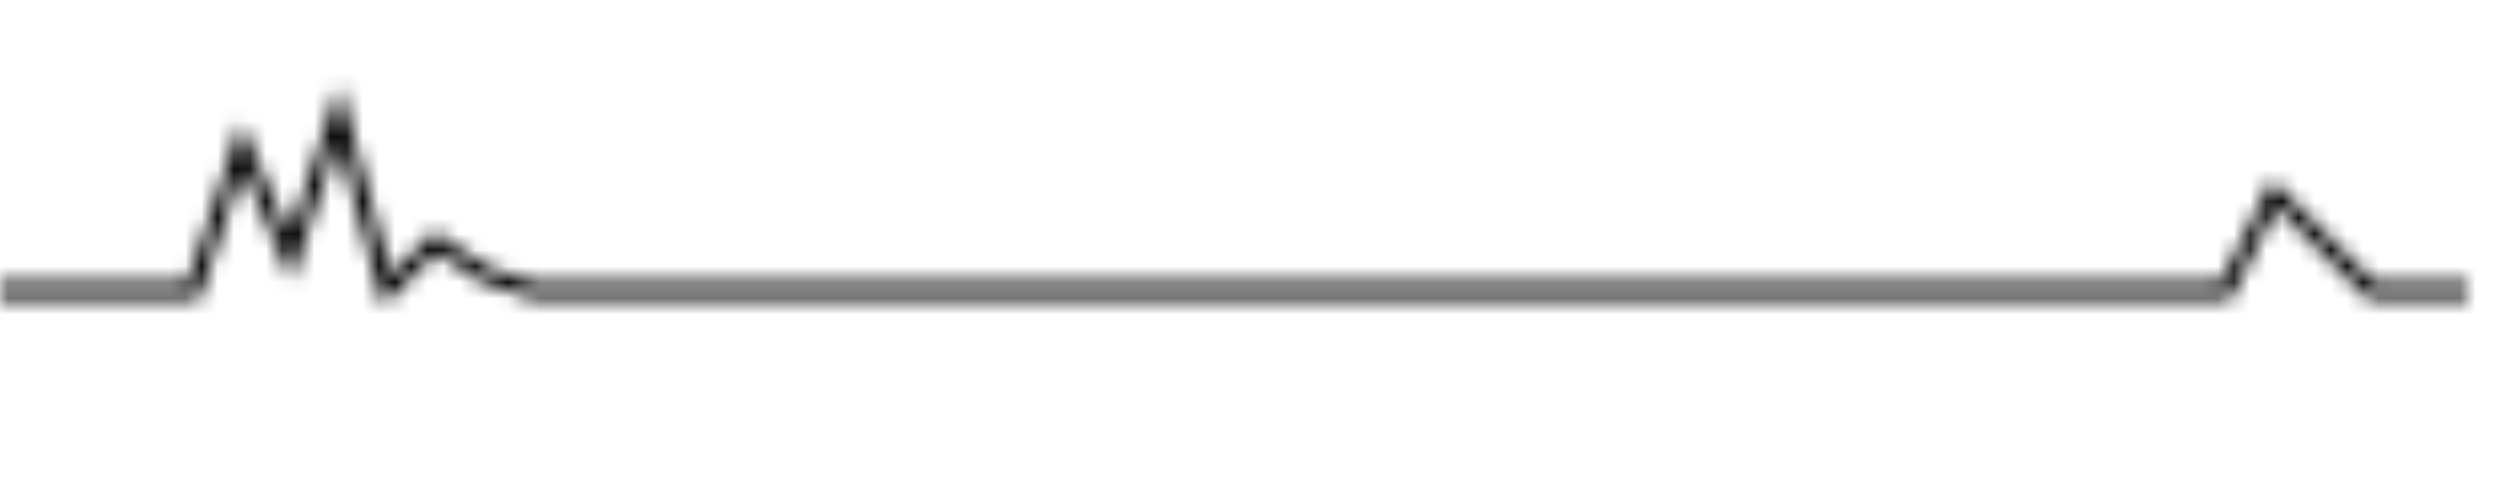   <svg width='155' height='30'>
    <defs>
      <linearGradient id='gradient-206804707' x1='0' x2='0' y1='1' y2='0'>
        <stop offset='10%' stopColor='#9be9a8'></stop>
        <stop offset='33%' stopColor='#40c463'></stop>
        <stop offset='66%' stopColor='#30a14e'></stop>
        <stop offset='90%' stopColor='#216e39'></stop>
      </linearGradient>
      <mask id='sparkline-206804707' x='0' y='0' width='155' height='28'>
        <polyline
          transform='translate(0, 28) scale(1,-1)'
          points='0,1 3,1 6,1 9,1 12,1 15,10 18,3 21,12 24,1 27,4 30,2 33,1 36,1 39,1 42,1 45,1 48,1 51,1 54,1 57,1 60,1 63,1 66,1 69,1 72,1 75,1 78,1 81,1 84,1 87,1 90,1 93,1 96,1 99,1 102,1 105,1 108,1 111,1 114,1 117,1 120,1 123,1 126,1 129,1 132,1 135,1 138,1 141,7 144,4 147,1 150,1 153,1 '
          fill='transparent'
          stroke='#8cc665'
          strokeWidth='2'
        ></polyline>
      </mask>
    </defs>

    <g transform='translate(0, -7)'>
      <rect
        x='0'
        y='-2'
        width='155'
        height='30'
        style='stroke: none; fill: url(#gradient-206804707); mask: url(#sparkline-206804707);'>
      </rect>
    </g>
  </svg>
